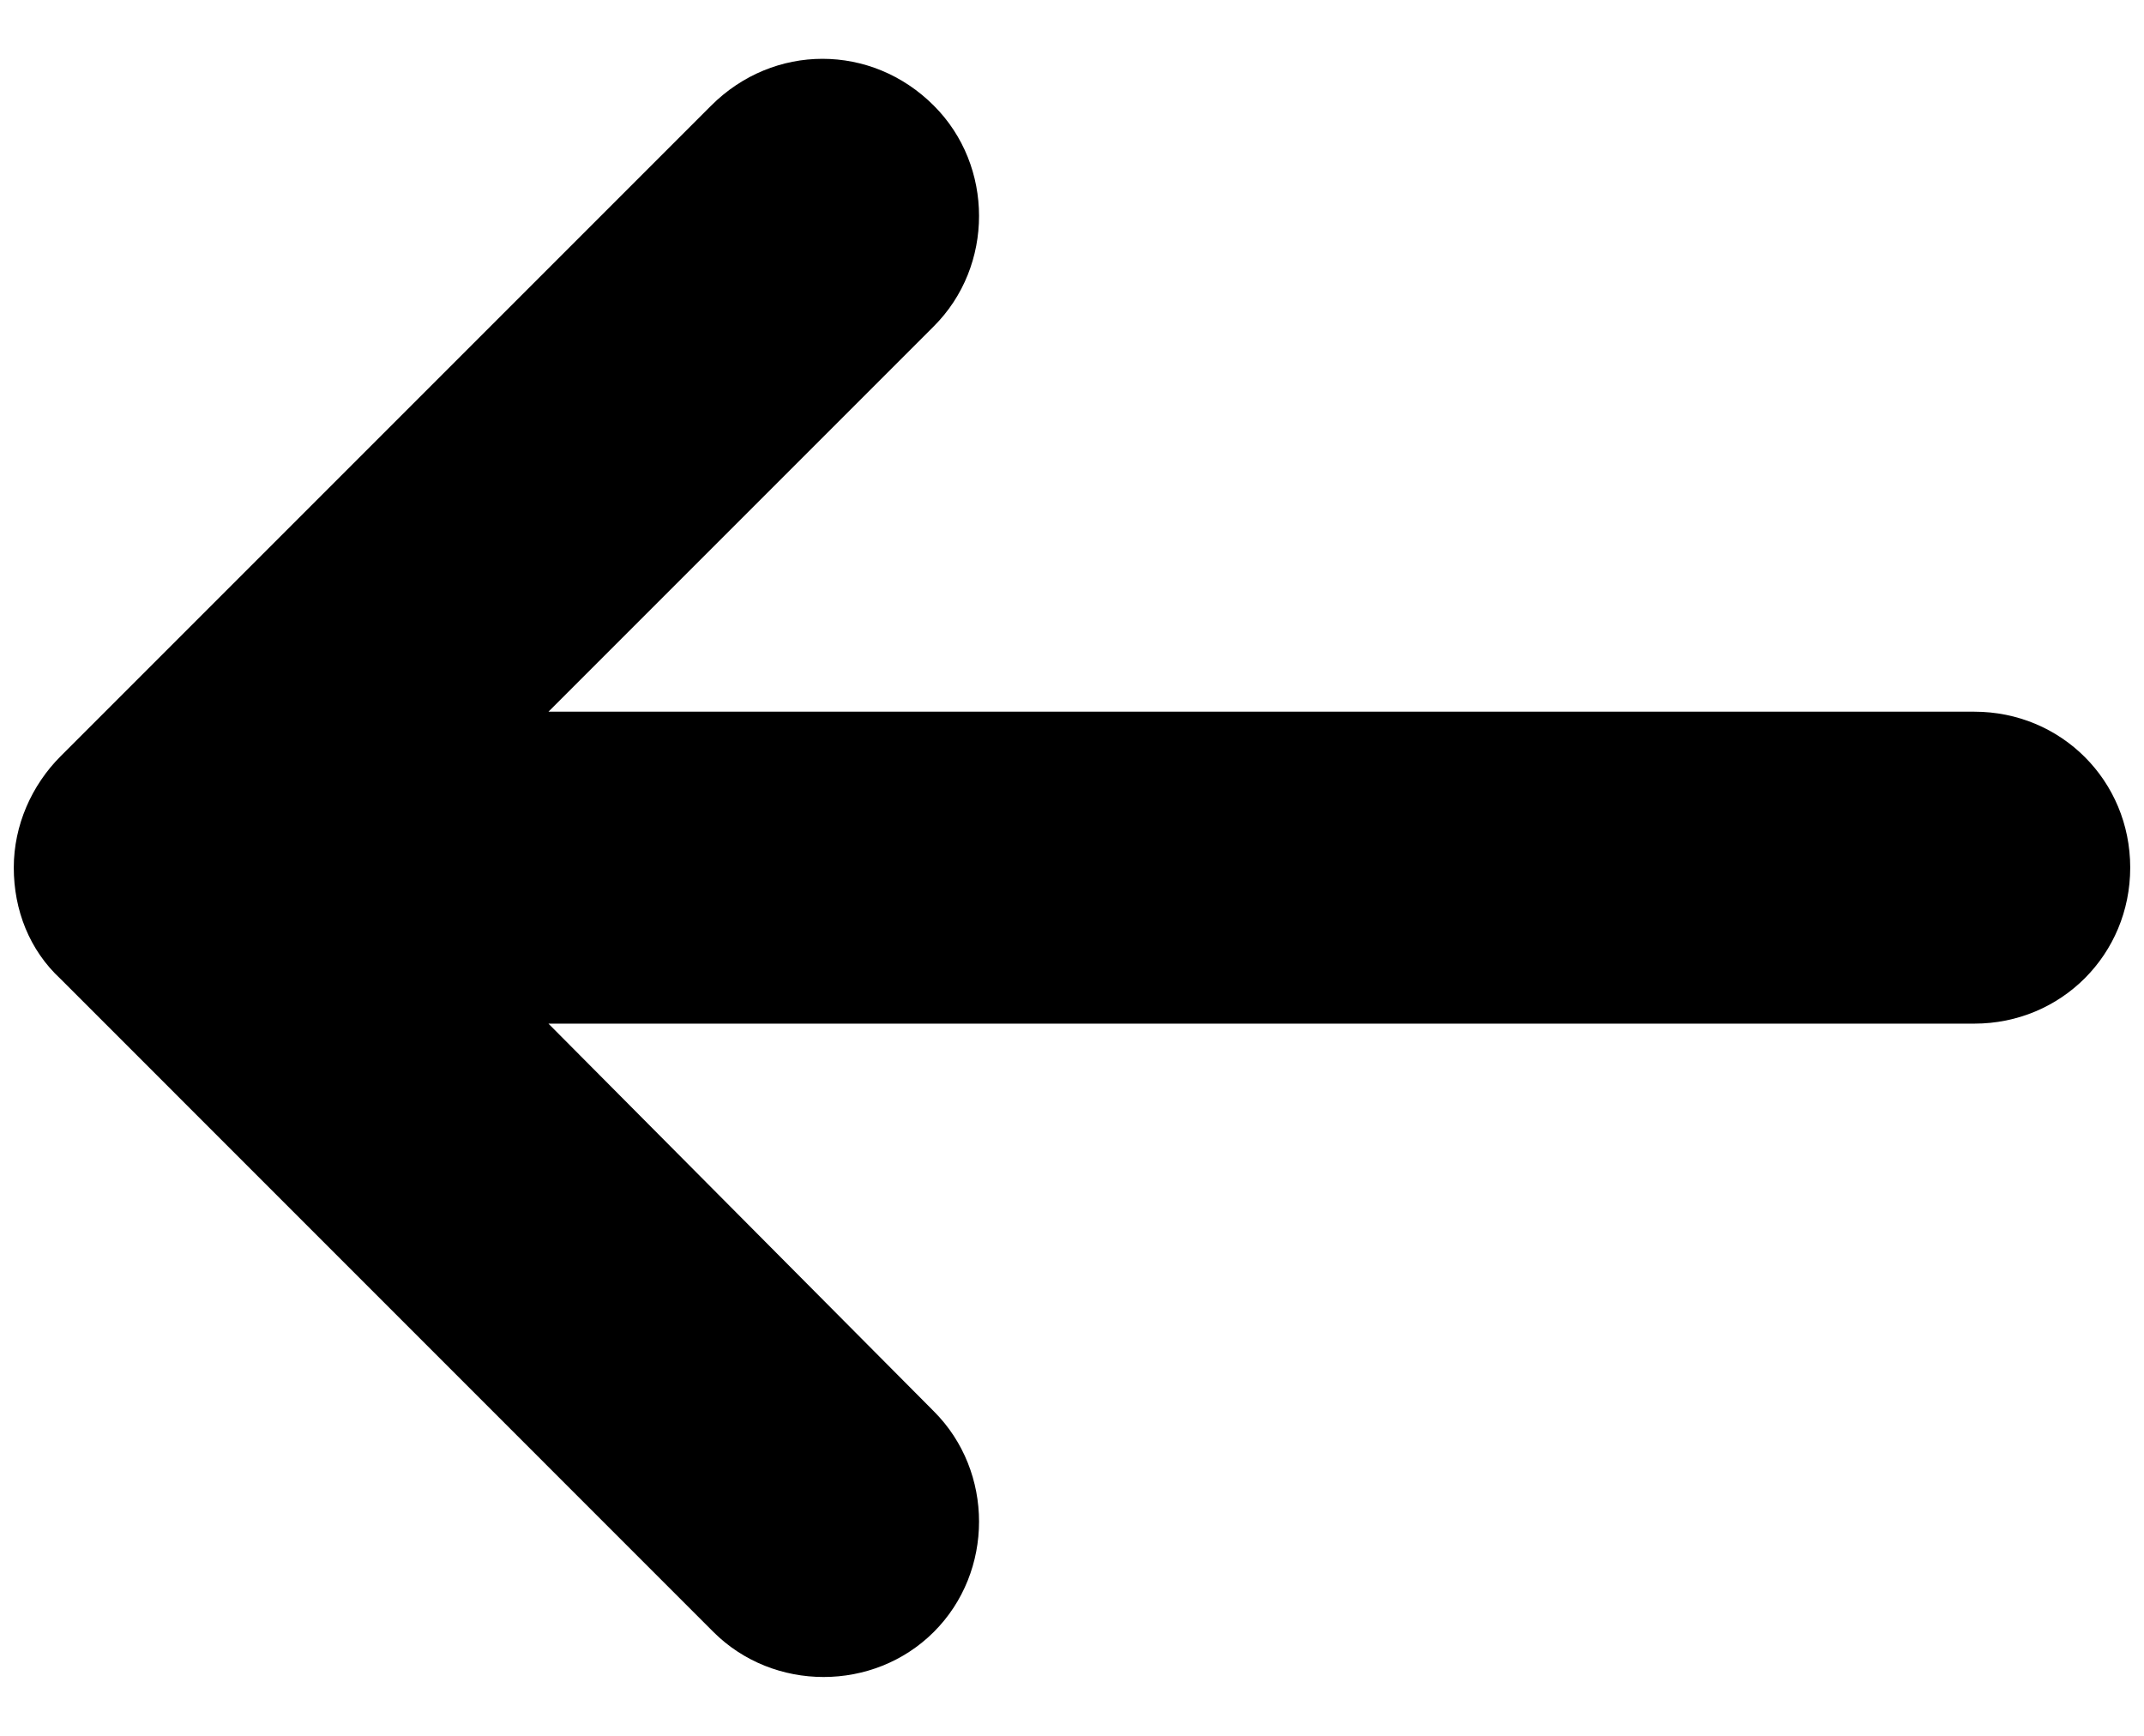 <svg width="21" height="17" viewBox="0 0 21 17" fill="none" xmlns="http://www.w3.org/2000/svg">
<path d="M0.594 9.588L6.987 15.982C7.576 16.571 8.558 16.571 9.147 15.982C9.737 15.393 9.737 14.411 9.147 13.822L5.372 10.025L19.338 10.025C20.189 10.025 20.865 9.348 20.865 8.497C20.865 7.646 20.189 6.97 19.338 6.97L5.372 6.97L9.147 3.195C9.737 2.606 9.737 1.624 9.147 1.035C8.842 0.729 8.449 0.576 8.056 0.576C7.664 0.576 7.271 0.729 6.965 1.035L0.594 7.406C0.31 7.69 0.135 8.083 0.135 8.497C0.135 8.912 0.288 9.305 0.594 9.588V9.588Z" fill="black"/>
</svg>
